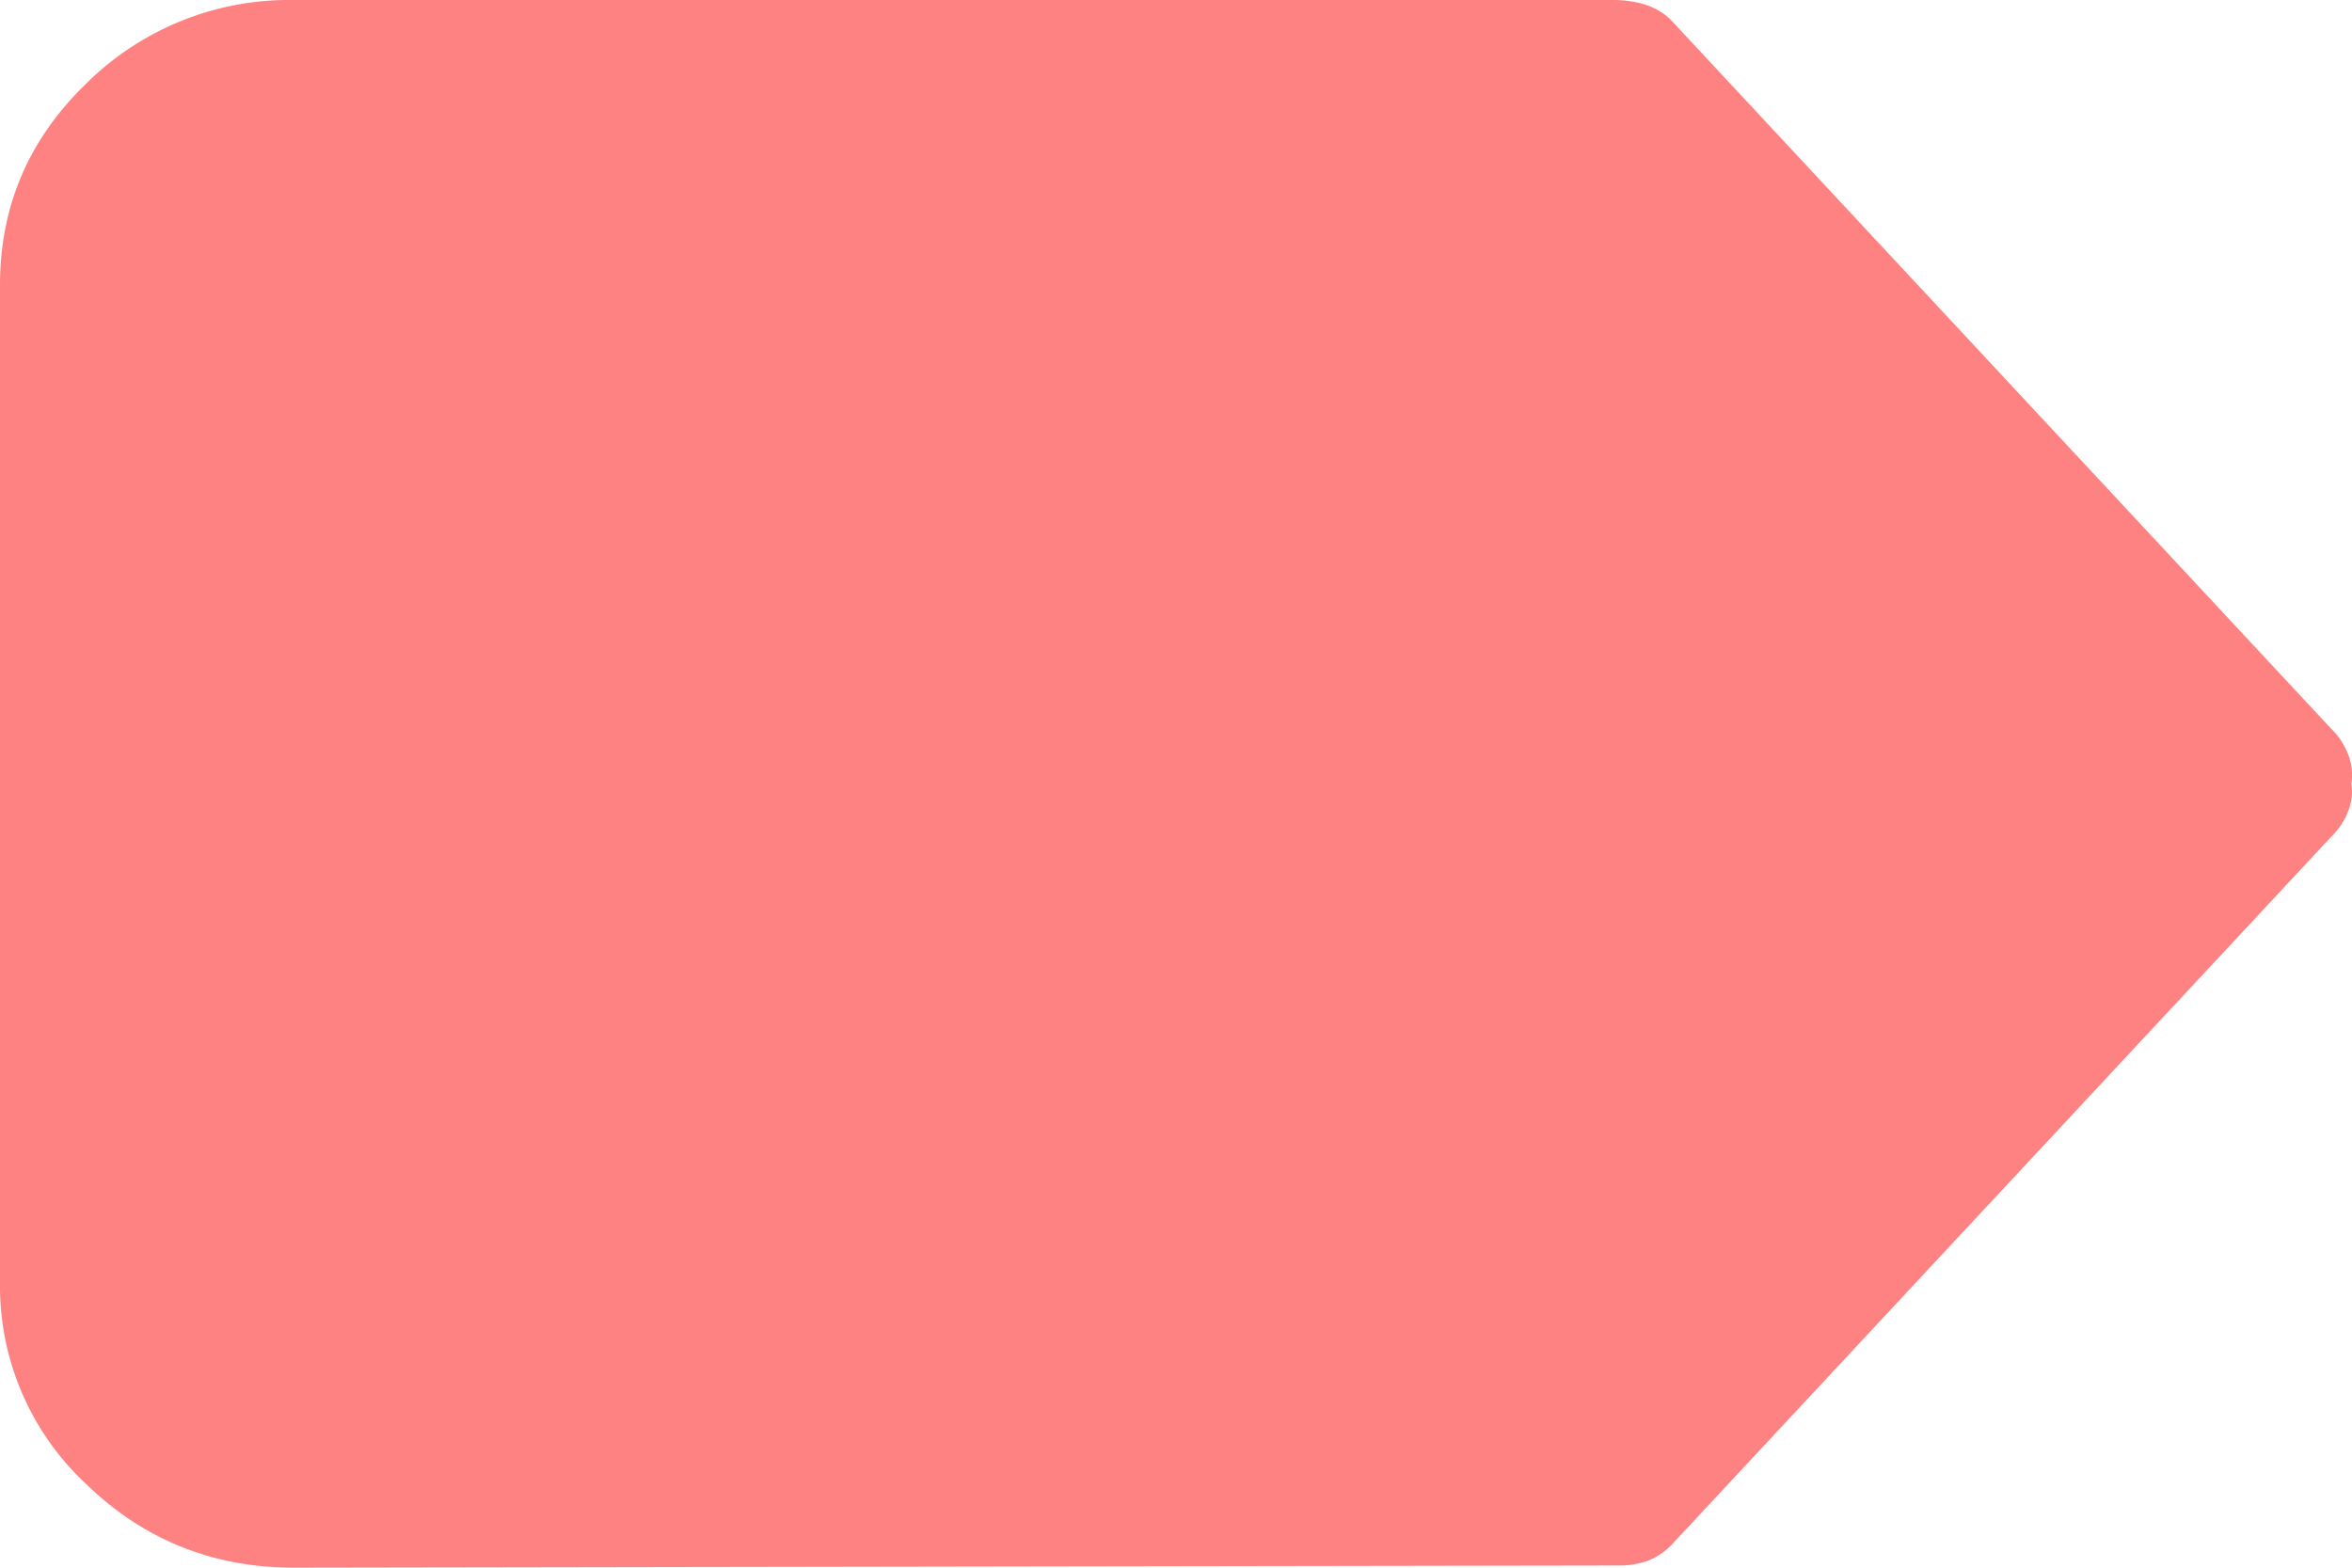 <svg xmlns="http://www.w3.org/2000/svg" width="15" height="10" viewBox="0 0 15 10">
    <path fill="#FF8282" fill-rule="evenodd" d="M1.876 0h8.414c.069 0 .135.01.198.028.064.02.12.052.169.1l4.207 4.517a.464.464 0 0 1 .11.163.366.366 0 0 1 .022.192.326.326 0 0 1-.022.178.464.464 0 0 1-.11.163l-4.207 4.517a.426.426 0 0 1-.154.1.55.55 0 0 1-.183.028L1.876 10c-.518 0-.96-.178-1.326-.533A1.725 1.725 0 0 1 0 8.182V1.818C0 1.316.183.888.55.533A1.837 1.837 0 0 1 1.876 0z"/>
</svg>
